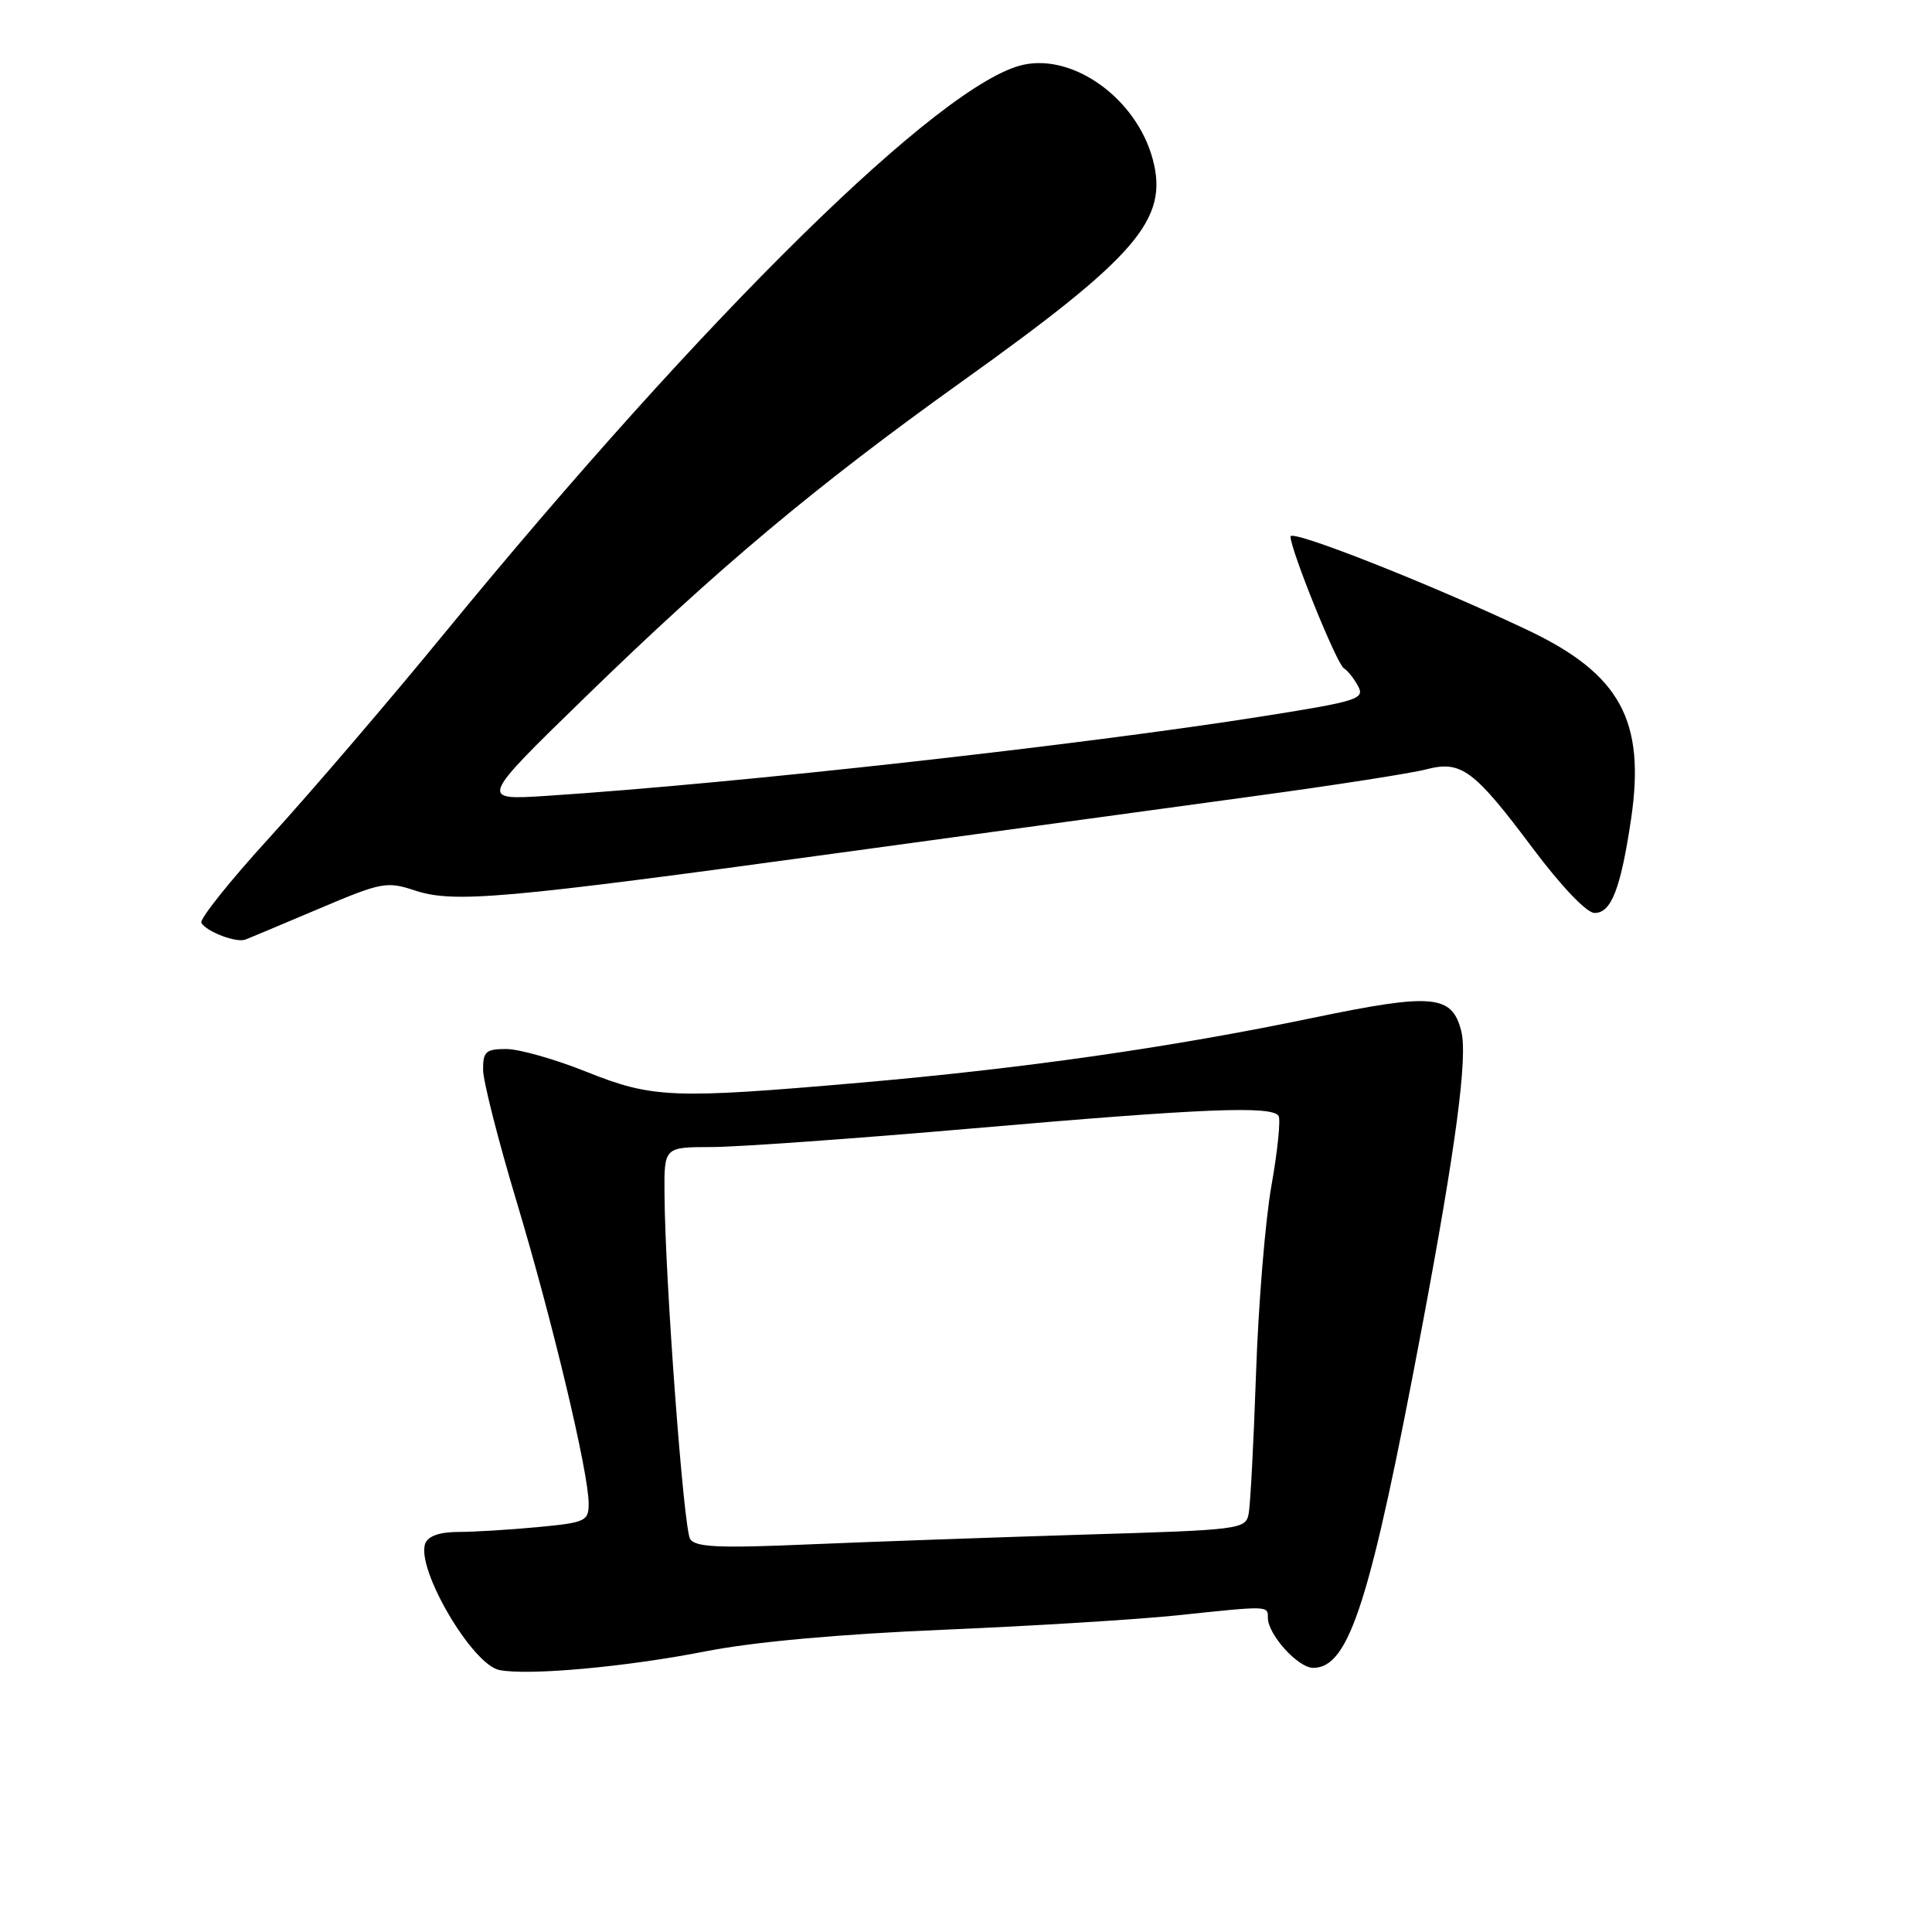 <?xml version="1.0" encoding="UTF-8" standalone="no"?>
<!DOCTYPE svg PUBLIC "-//W3C//DTD SVG 1.1//EN" "http://www.w3.org/Graphics/SVG/1.1/DTD/svg11.dtd" >
<svg xmlns="http://www.w3.org/2000/svg" xmlns:xlink="http://www.w3.org/1999/xlink" version="1.1" viewBox="0 0 256 256">
 <g >
 <path fill="currentColor"
d=" M 93.50 218.81 C 99.92 217.55 111.20 216.53 125.00 215.95 C 136.82 215.45 150.78 214.59 156.00 214.04 C 168.14 212.76 168.00 212.75 168.00 214.37 C 168.00 216.58 171.99 221.00 174.00 221.00 C 178.79 221.00 181.57 212.26 188.44 175.75 C 192.92 151.90 194.49 140.09 193.63 136.65 C 192.41 131.79 189.88 131.56 173.92 134.88 C 155.07 138.80 135.70 141.57 114.00 143.46 C 89.10 145.63 86.47 145.53 77.66 142.00 C 73.54 140.35 68.78 139.00 67.08 139.00 C 64.38 139.00 64.00 139.34 64.01 141.75 C 64.02 143.26 66.02 151.13 68.46 159.24 C 73.18 174.94 78.00 195.12 78.00 199.23 C 78.00 201.56 77.60 201.75 71.25 202.35 C 67.54 202.70 62.80 202.99 60.72 202.99 C 58.26 203.00 56.73 203.53 56.35 204.52 C 55.09 207.82 62.56 220.59 66.18 221.29 C 70.07 222.05 82.95 220.88 93.50 218.81 Z  M 42.26 120.41 C 50.56 116.89 51.24 116.76 54.97 117.99 C 60.14 119.70 66.56 119.13 111.40 112.98 C 131.26 110.26 156.05 106.87 166.50 105.45 C 176.95 104.03 187.06 102.45 188.96 101.95 C 193.62 100.73 195.28 101.96 203.10 112.40 C 206.87 117.43 210.23 120.96 211.27 120.97 C 213.49 121.01 214.74 117.80 216.12 108.57 C 218.06 95.48 214.70 89.32 202.42 83.49 C 189.60 77.41 171.00 70.07 171.00 71.09 C 171.00 72.85 177.11 87.95 178.06 88.54 C 178.57 88.85 179.43 89.93 179.96 90.93 C 180.86 92.60 179.88 92.92 167.72 94.85 C 143.49 98.70 97.60 103.81 72.50 105.45 C 63.50 106.04 63.50 106.04 77.50 92.42 C 95.07 75.32 108.03 64.45 127.33 50.65 C 150.71 33.94 154.90 29.06 152.73 21.05 C 150.58 13.12 142.34 7.12 135.61 8.58 C 124.82 10.91 93.61 41.57 58.82 84.00 C 51.38 93.08 40.98 105.21 35.72 110.97 C 30.46 116.73 26.39 121.83 26.68 122.29 C 27.41 123.48 31.30 124.95 32.50 124.50 C 33.05 124.30 37.44 122.45 42.26 120.41 Z  M 91.44 203.91 C 90.58 202.51 88.13 169.62 88.05 158.25 C 88.00 152.00 88.00 152.00 94.25 151.99 C 97.69 151.99 113.32 150.87 129.00 149.51 C 159.48 146.86 168.57 146.49 169.42 147.87 C 169.71 148.34 169.29 152.51 168.47 157.12 C 167.65 161.73 166.74 172.93 166.43 182.00 C 166.12 191.07 165.68 199.45 165.45 200.60 C 165.05 202.64 164.33 202.73 143.77 203.34 C 132.07 203.70 115.70 204.28 107.40 204.63 C 95.15 205.16 92.13 205.02 91.44 203.91 Z "/>
</g>
</svg>